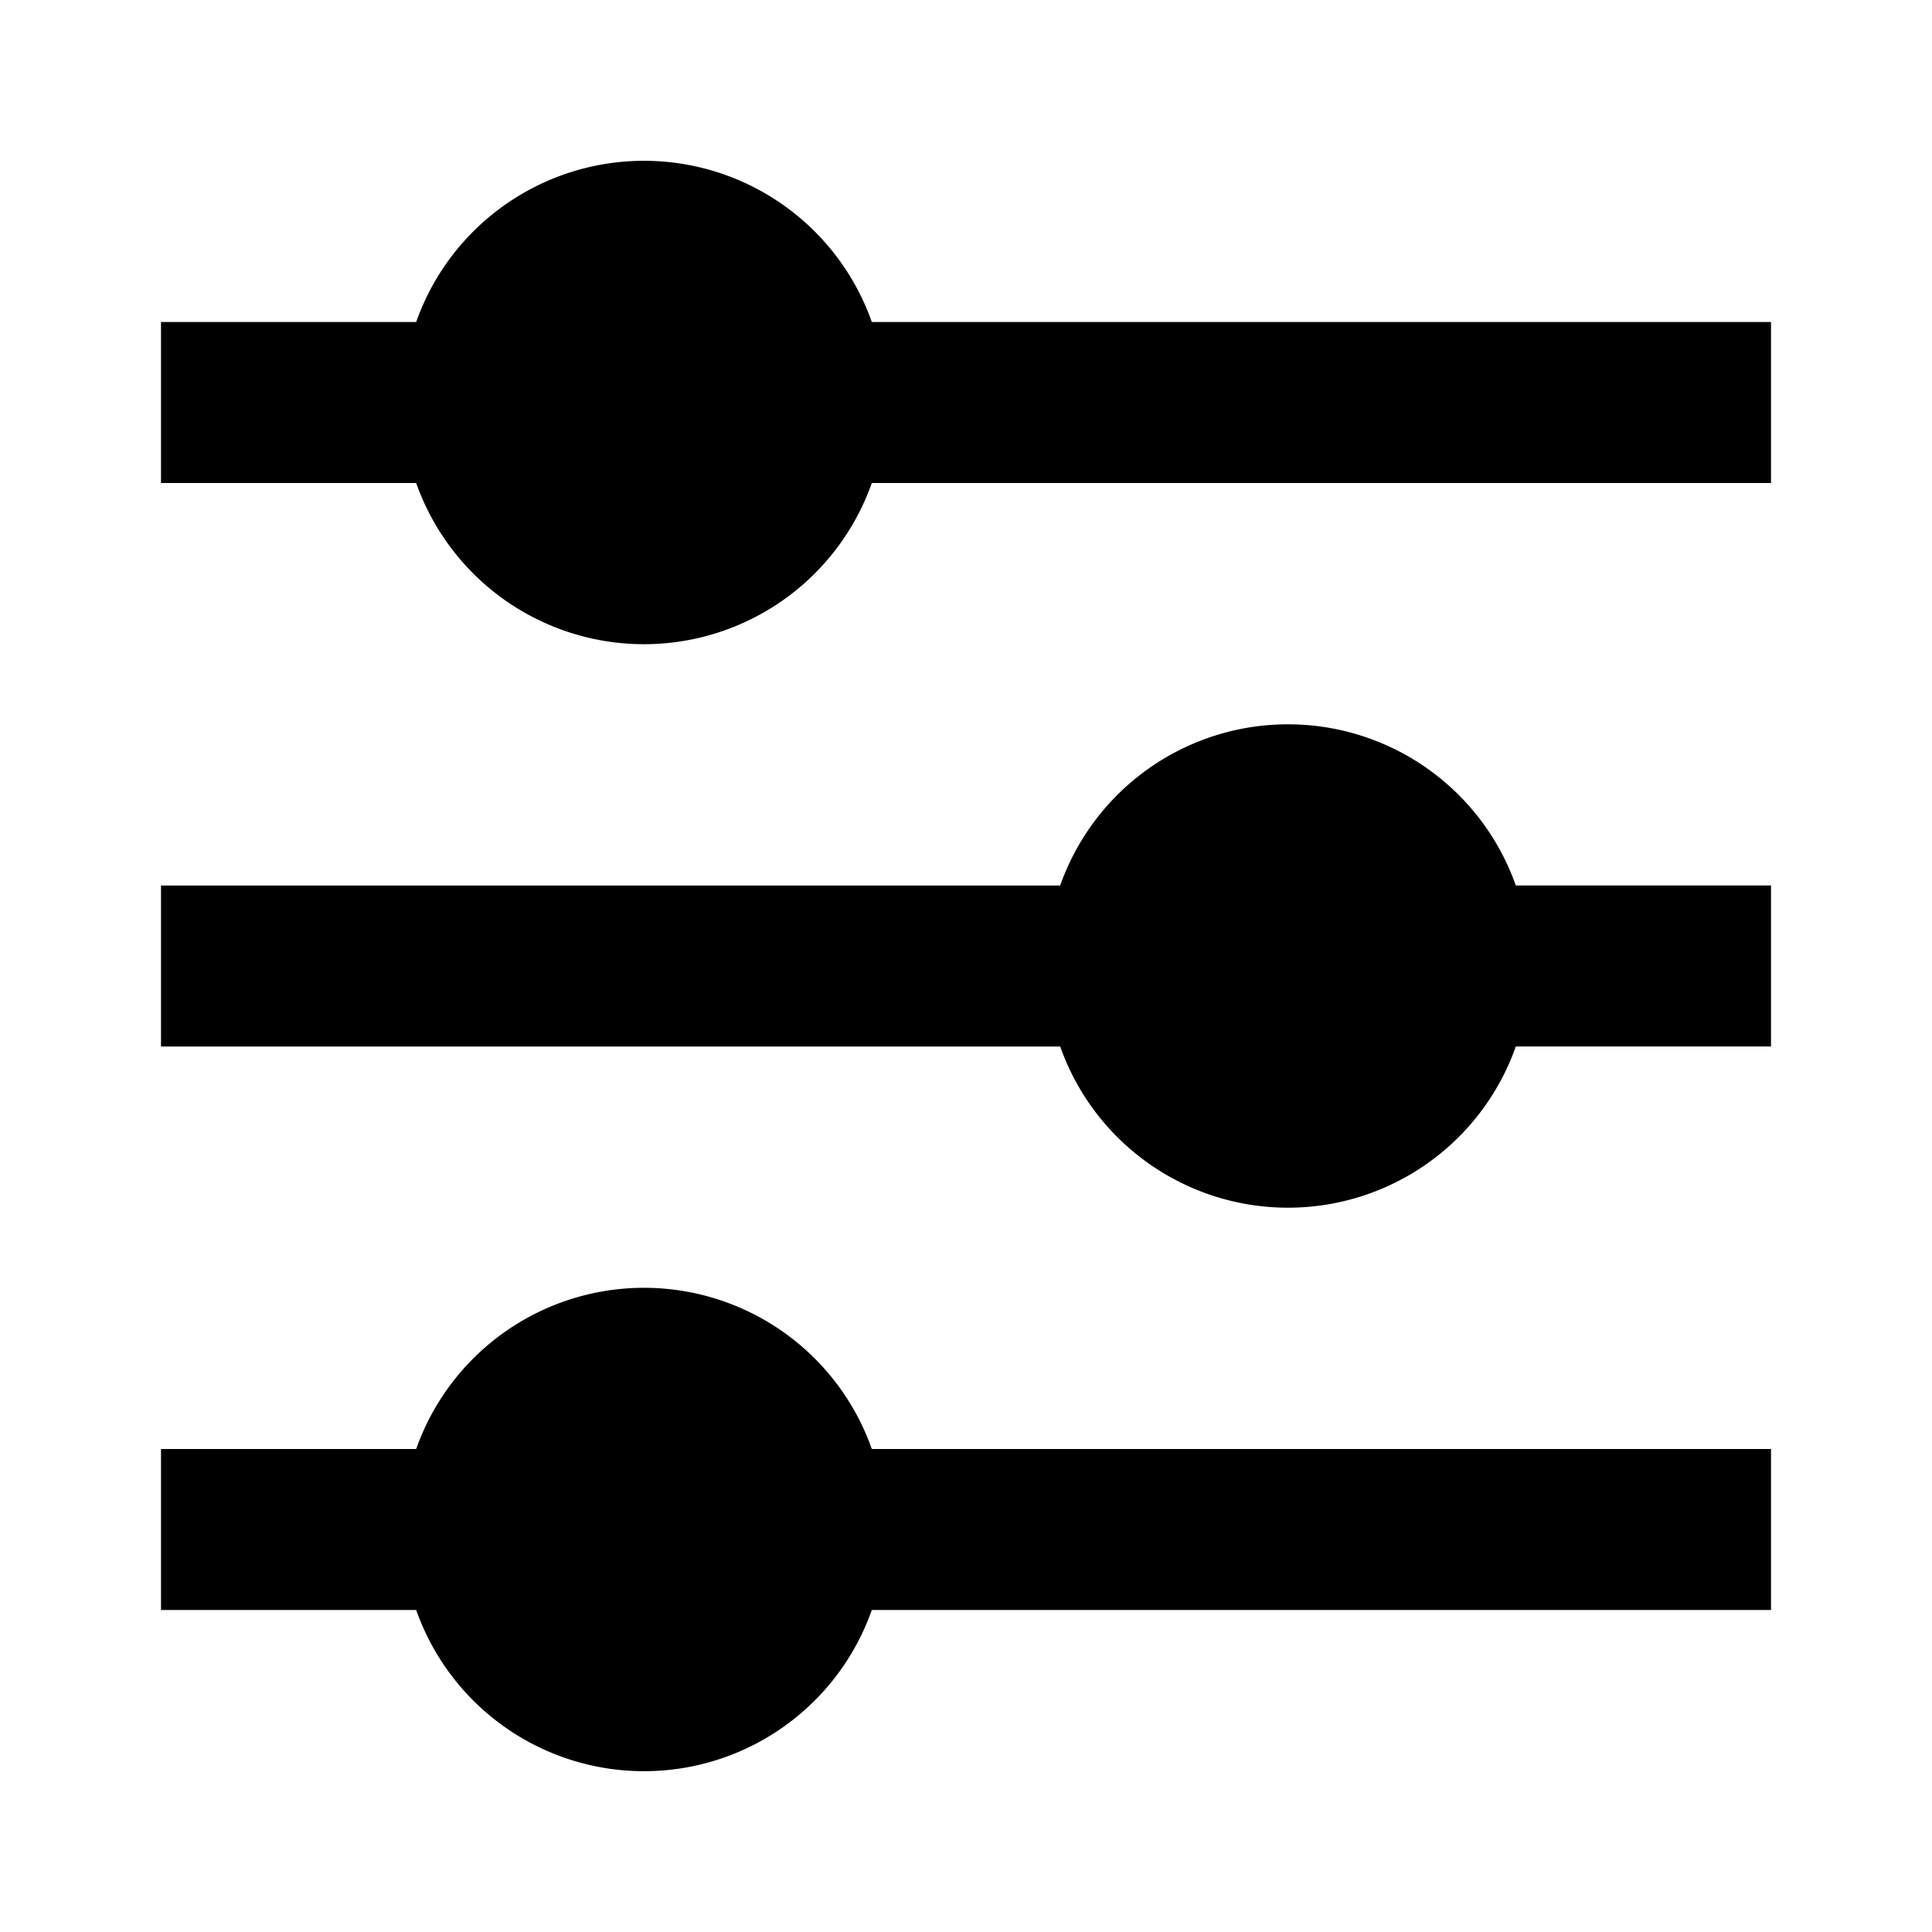 <svg xmlns="http://www.w3.org/2000/svg" xmlns:xlink="http://www.w3.org/1999/xlink" width="24" height="24" viewBox="0 0 24 24"><path fill="currentColor" d="M5.17 4a3.001 3.001 0 0 1 5.66 0H22v2H10.83a3.001 3.001 0 0 1-5.66 0H2V4zm8 7a3.001 3.001 0 0 1 5.66 0H22v2h-3.17a3.001 3.001 0 0 1-5.66 0H2v-2zm-8 7a3.001 3.001 0 0 1 5.66 0H22v2H10.83a3.001 3.001 0 0 1-5.66 0H2v-2z"/></svg>